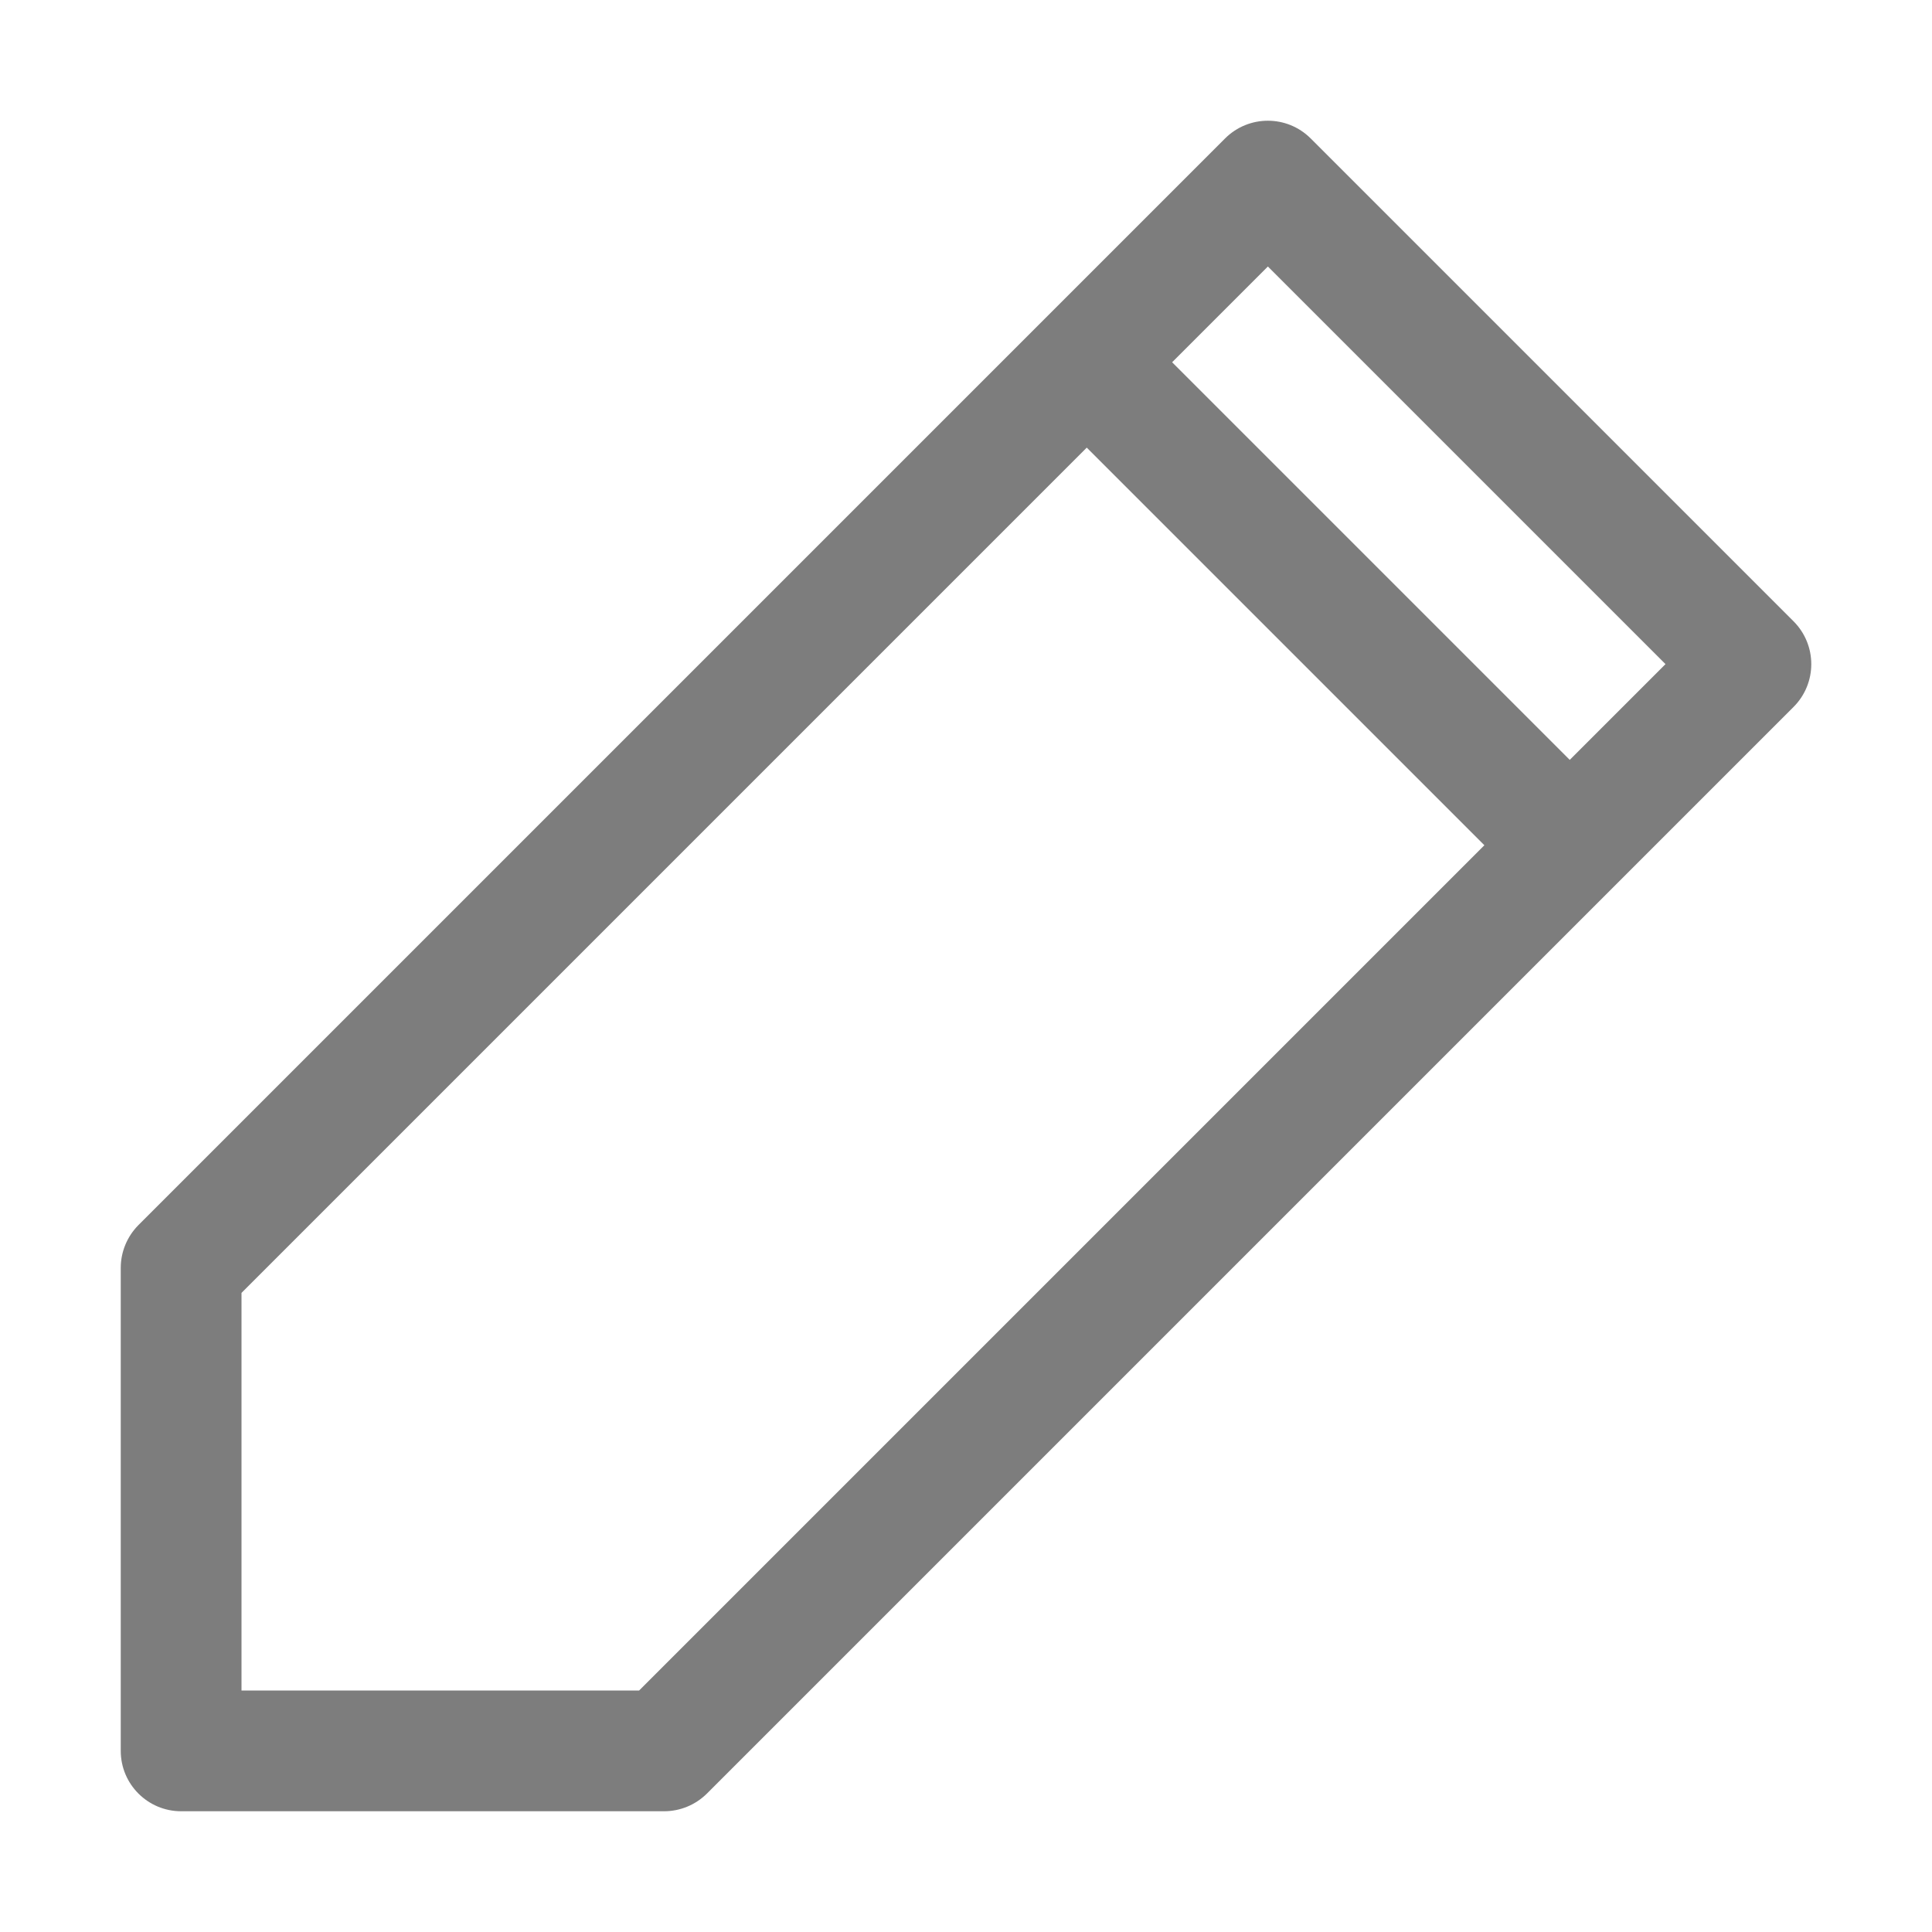 <svg width="16" height="16" viewBox="0 0 16 16" fill="none" xmlns="http://www.w3.org/2000/svg">
<path fill-rule="evenodd" clip-rule="evenodd" d="M10.854 1.146C10.658 0.951 10.342 0.951 10.146 1.146L8.646 2.646L1.146 10.146C1.053 10.24 1 10.367 1 10.5V14.5C1 14.776 1.224 15 1.5 15H5.5C5.633 15 5.76 14.947 5.854 14.854L13.354 7.354L14.854 5.854C15.049 5.658 15.049 5.342 14.854 5.146L10.854 1.146ZM13 6.293L13.793 5.5L10.5 2.207L9.707 3L13 6.293ZM9 3.707L12.293 7L5.293 14H2V10.707L9 3.707Z" fill="#7D7D7D"/>
</svg>
